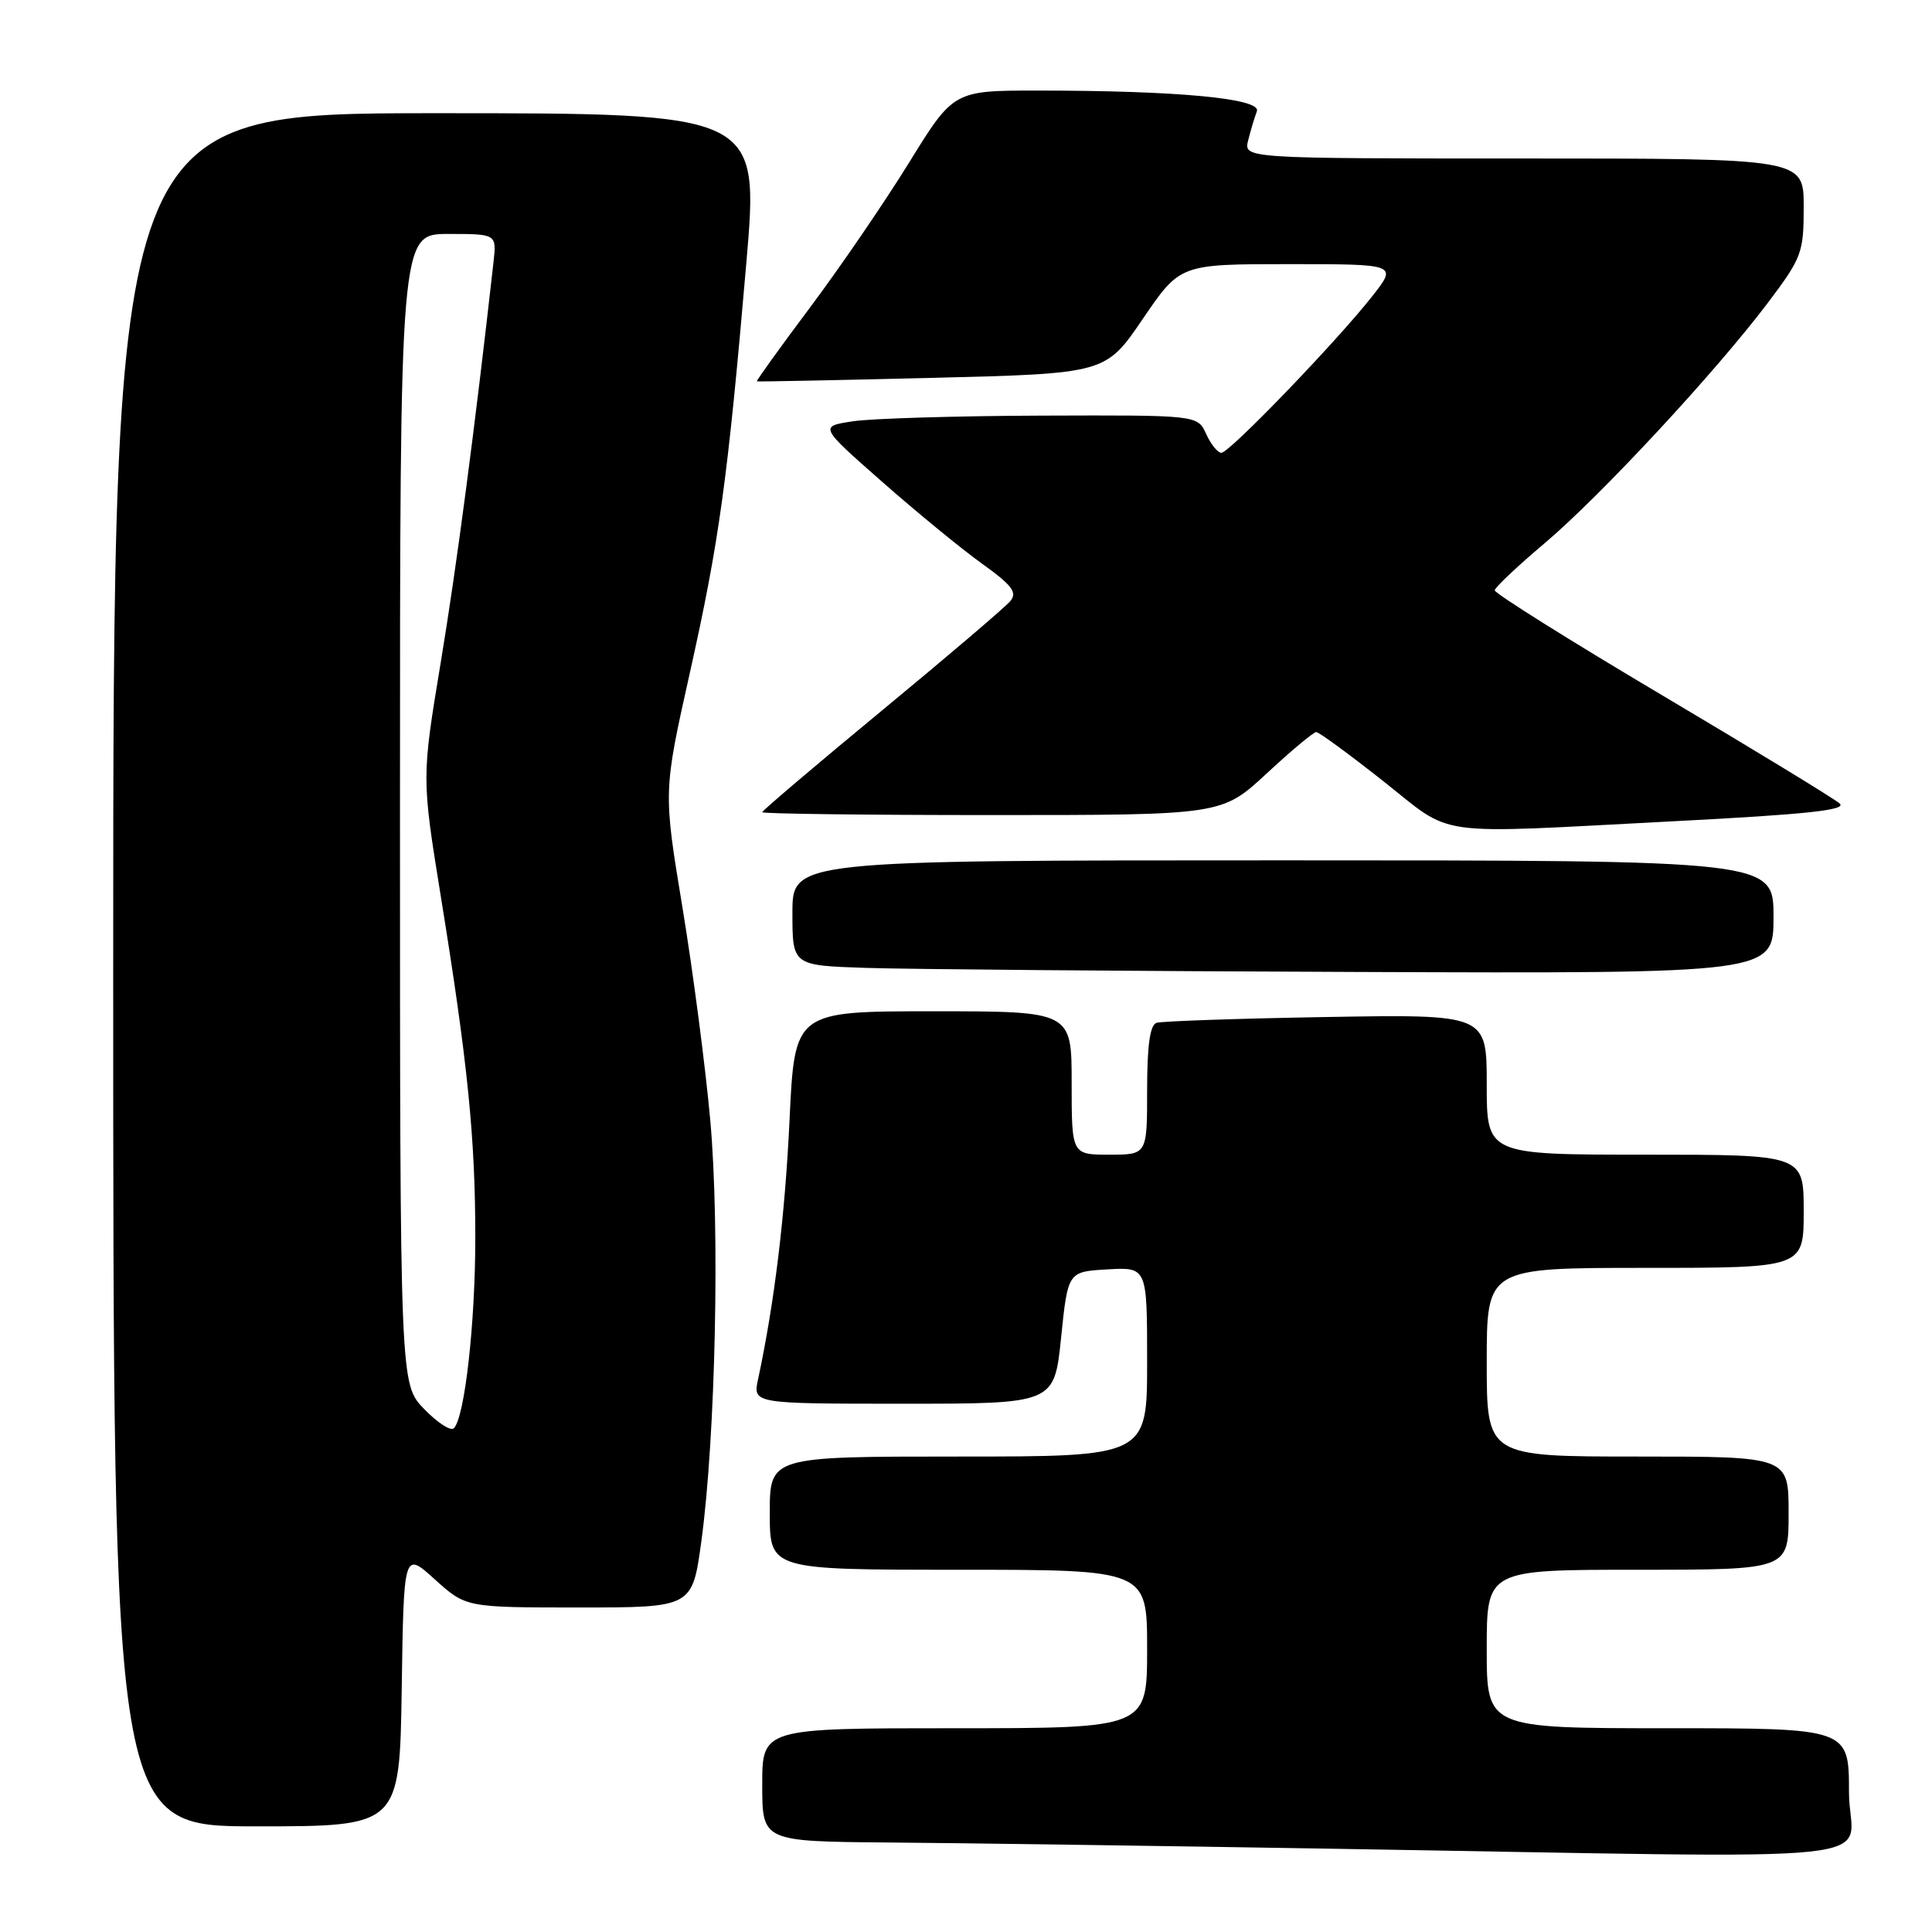<?xml version="1.0" encoding="UTF-8" standalone="no"?>
<!DOCTYPE svg PUBLIC "-//W3C//DTD SVG 1.1//EN" "http://www.w3.org/Graphics/SVG/1.1/DTD/svg11.dtd" >
<svg xmlns="http://www.w3.org/2000/svg" xmlns:xlink="http://www.w3.org/1999/xlink" version="1.1" viewBox="0 0 256 256">
 <g >
 <path fill="currentColor"
d=" M 245.00 237.50 C 245.00 229.00 245.00 229.00 221.00 229.00 C 197.00 229.00 197.00 229.00 197.00 218.50 C 197.00 208.00 197.00 208.00 217.00 208.00 C 237.00 208.00 237.00 208.00 237.00 200.50 C 237.00 193.00 237.00 193.00 217.00 193.00 C 197.00 193.00 197.00 193.00 197.00 180.50 C 197.00 168.00 197.00 168.00 218.00 168.00 C 239.00 168.00 239.00 168.00 239.00 160.50 C 239.00 153.00 239.00 153.00 218.00 153.00 C 197.00 153.00 197.00 153.00 197.00 143.70 C 197.00 134.40 197.00 134.40 175.75 134.76 C 164.06 134.96 153.94 135.31 153.25 135.53 C 152.38 135.81 152.00 138.53 152.00 144.47 C 152.00 153.00 152.00 153.00 147.00 153.00 C 142.00 153.00 142.00 153.00 142.00 143.50 C 142.00 134.00 142.00 134.00 123.65 134.00 C 105.30 134.00 105.30 134.00 104.62 148.37 C 104.02 161.09 102.63 172.55 100.45 182.75 C 99.75 186.00 99.75 186.00 119.72 186.00 C 139.70 186.00 139.70 186.00 140.60 177.25 C 141.50 168.50 141.50 168.50 146.75 168.20 C 152.00 167.90 152.00 167.90 152.00 180.45 C 152.00 193.00 152.00 193.00 127.00 193.00 C 102.00 193.00 102.00 193.00 102.00 200.50 C 102.00 208.00 102.00 208.00 127.00 208.00 C 152.00 208.00 152.00 208.00 152.00 218.50 C 152.00 229.00 152.00 229.00 126.50 229.00 C 101.00 229.00 101.00 229.00 101.00 236.50 C 101.00 244.00 101.00 244.00 117.75 244.14 C 126.96 244.21 152.95 244.58 175.50 244.95 C 254.26 246.23 245.00 247.22 245.00 237.50 Z  M 53.23 223.78 C 53.50 205.55 53.50 205.55 57.62 209.28 C 61.74 213.00 61.74 213.00 76.74 213.00 C 91.73 213.00 91.73 213.00 92.93 204.25 C 94.82 190.38 95.41 162.72 94.11 148.40 C 93.47 141.30 91.81 128.61 90.42 120.19 C 87.89 104.89 87.89 104.89 91.40 89.19 C 95.31 71.68 96.41 63.70 98.89 34.88 C 100.60 15.00 100.60 15.00 57.80 15.00 C 15.00 15.00 15.00 15.00 15.00 128.50 C 15.00 242.00 15.00 242.00 33.98 242.00 C 52.95 242.00 52.95 242.00 53.23 223.78 Z  M 235.00 121.50 C 235.00 114.00 235.00 114.00 170.00 114.00 C 105.00 114.00 105.00 114.00 105.00 120.96 C 105.00 127.93 105.00 127.93 114.75 128.25 C 120.11 128.43 149.36 128.68 179.75 128.79 C 235.00 129.00 235.00 129.00 235.00 121.50 Z  M 221.77 108.82 C 239.41 107.91 244.74 107.34 243.77 106.47 C 243.07 105.84 232.49 99.39 220.25 92.13 C 208.01 84.87 198.03 78.61 198.06 78.22 C 198.10 77.82 201.06 75.03 204.65 72.00 C 212.09 65.72 227.42 49.20 234.33 40.02 C 238.76 34.13 239.00 33.47 239.00 27.40 C 239.00 21.00 239.00 21.00 201.89 21.00 C 164.78 21.00 164.78 21.00 165.39 18.59 C 165.72 17.27 166.24 15.54 166.54 14.75 C 167.19 13.05 156.05 12.00 137.52 12.00 C 126.35 12.00 126.35 12.00 120.43 21.59 C 117.17 26.86 111.26 35.51 107.29 40.80 C 103.33 46.09 100.18 50.47 100.29 50.53 C 100.41 50.59 110.85 50.38 123.50 50.07 C 146.50 49.50 146.50 49.50 151.43 42.25 C 156.37 35.00 156.37 35.00 170.77 35.00 C 185.17 35.00 185.17 35.00 181.83 39.25 C 177.16 45.20 162.91 60.00 161.84 60.00 C 161.35 60.00 160.44 58.87 159.82 57.50 C 158.68 55.00 158.68 55.00 138.09 55.07 C 126.77 55.11 115.49 55.45 113.03 55.82 C 108.55 56.50 108.55 56.50 116.82 63.78 C 121.37 67.79 127.33 72.68 130.07 74.65 C 134.11 77.55 134.83 78.49 133.88 79.64 C 133.24 80.42 125.58 86.95 116.86 94.15 C 108.14 101.35 101.00 107.42 101.00 107.62 C 101.00 107.83 114.70 108.00 131.44 108.00 C 161.89 108.00 161.89 108.00 167.83 102.50 C 171.09 99.47 174.05 97.00 174.41 97.00 C 174.76 97.00 178.75 99.92 183.27 103.49 C 192.81 111.02 189.18 110.51 221.77 108.82 Z  M 56.20 186.70 C 53.00 183.40 53.00 183.40 53.00 107.20 C 53.00 31.00 53.00 31.00 59.40 31.00 C 65.81 31.00 65.81 31.00 65.39 34.75 C 62.90 56.95 60.50 75.11 58.40 87.78 C 55.87 103.06 55.87 103.06 58.41 118.78 C 61.98 140.81 62.98 150.75 62.98 164.00 C 62.98 175.36 61.58 187.79 60.14 189.25 C 59.73 189.67 57.96 188.52 56.20 186.70 Z "/>
</g>
</svg>
